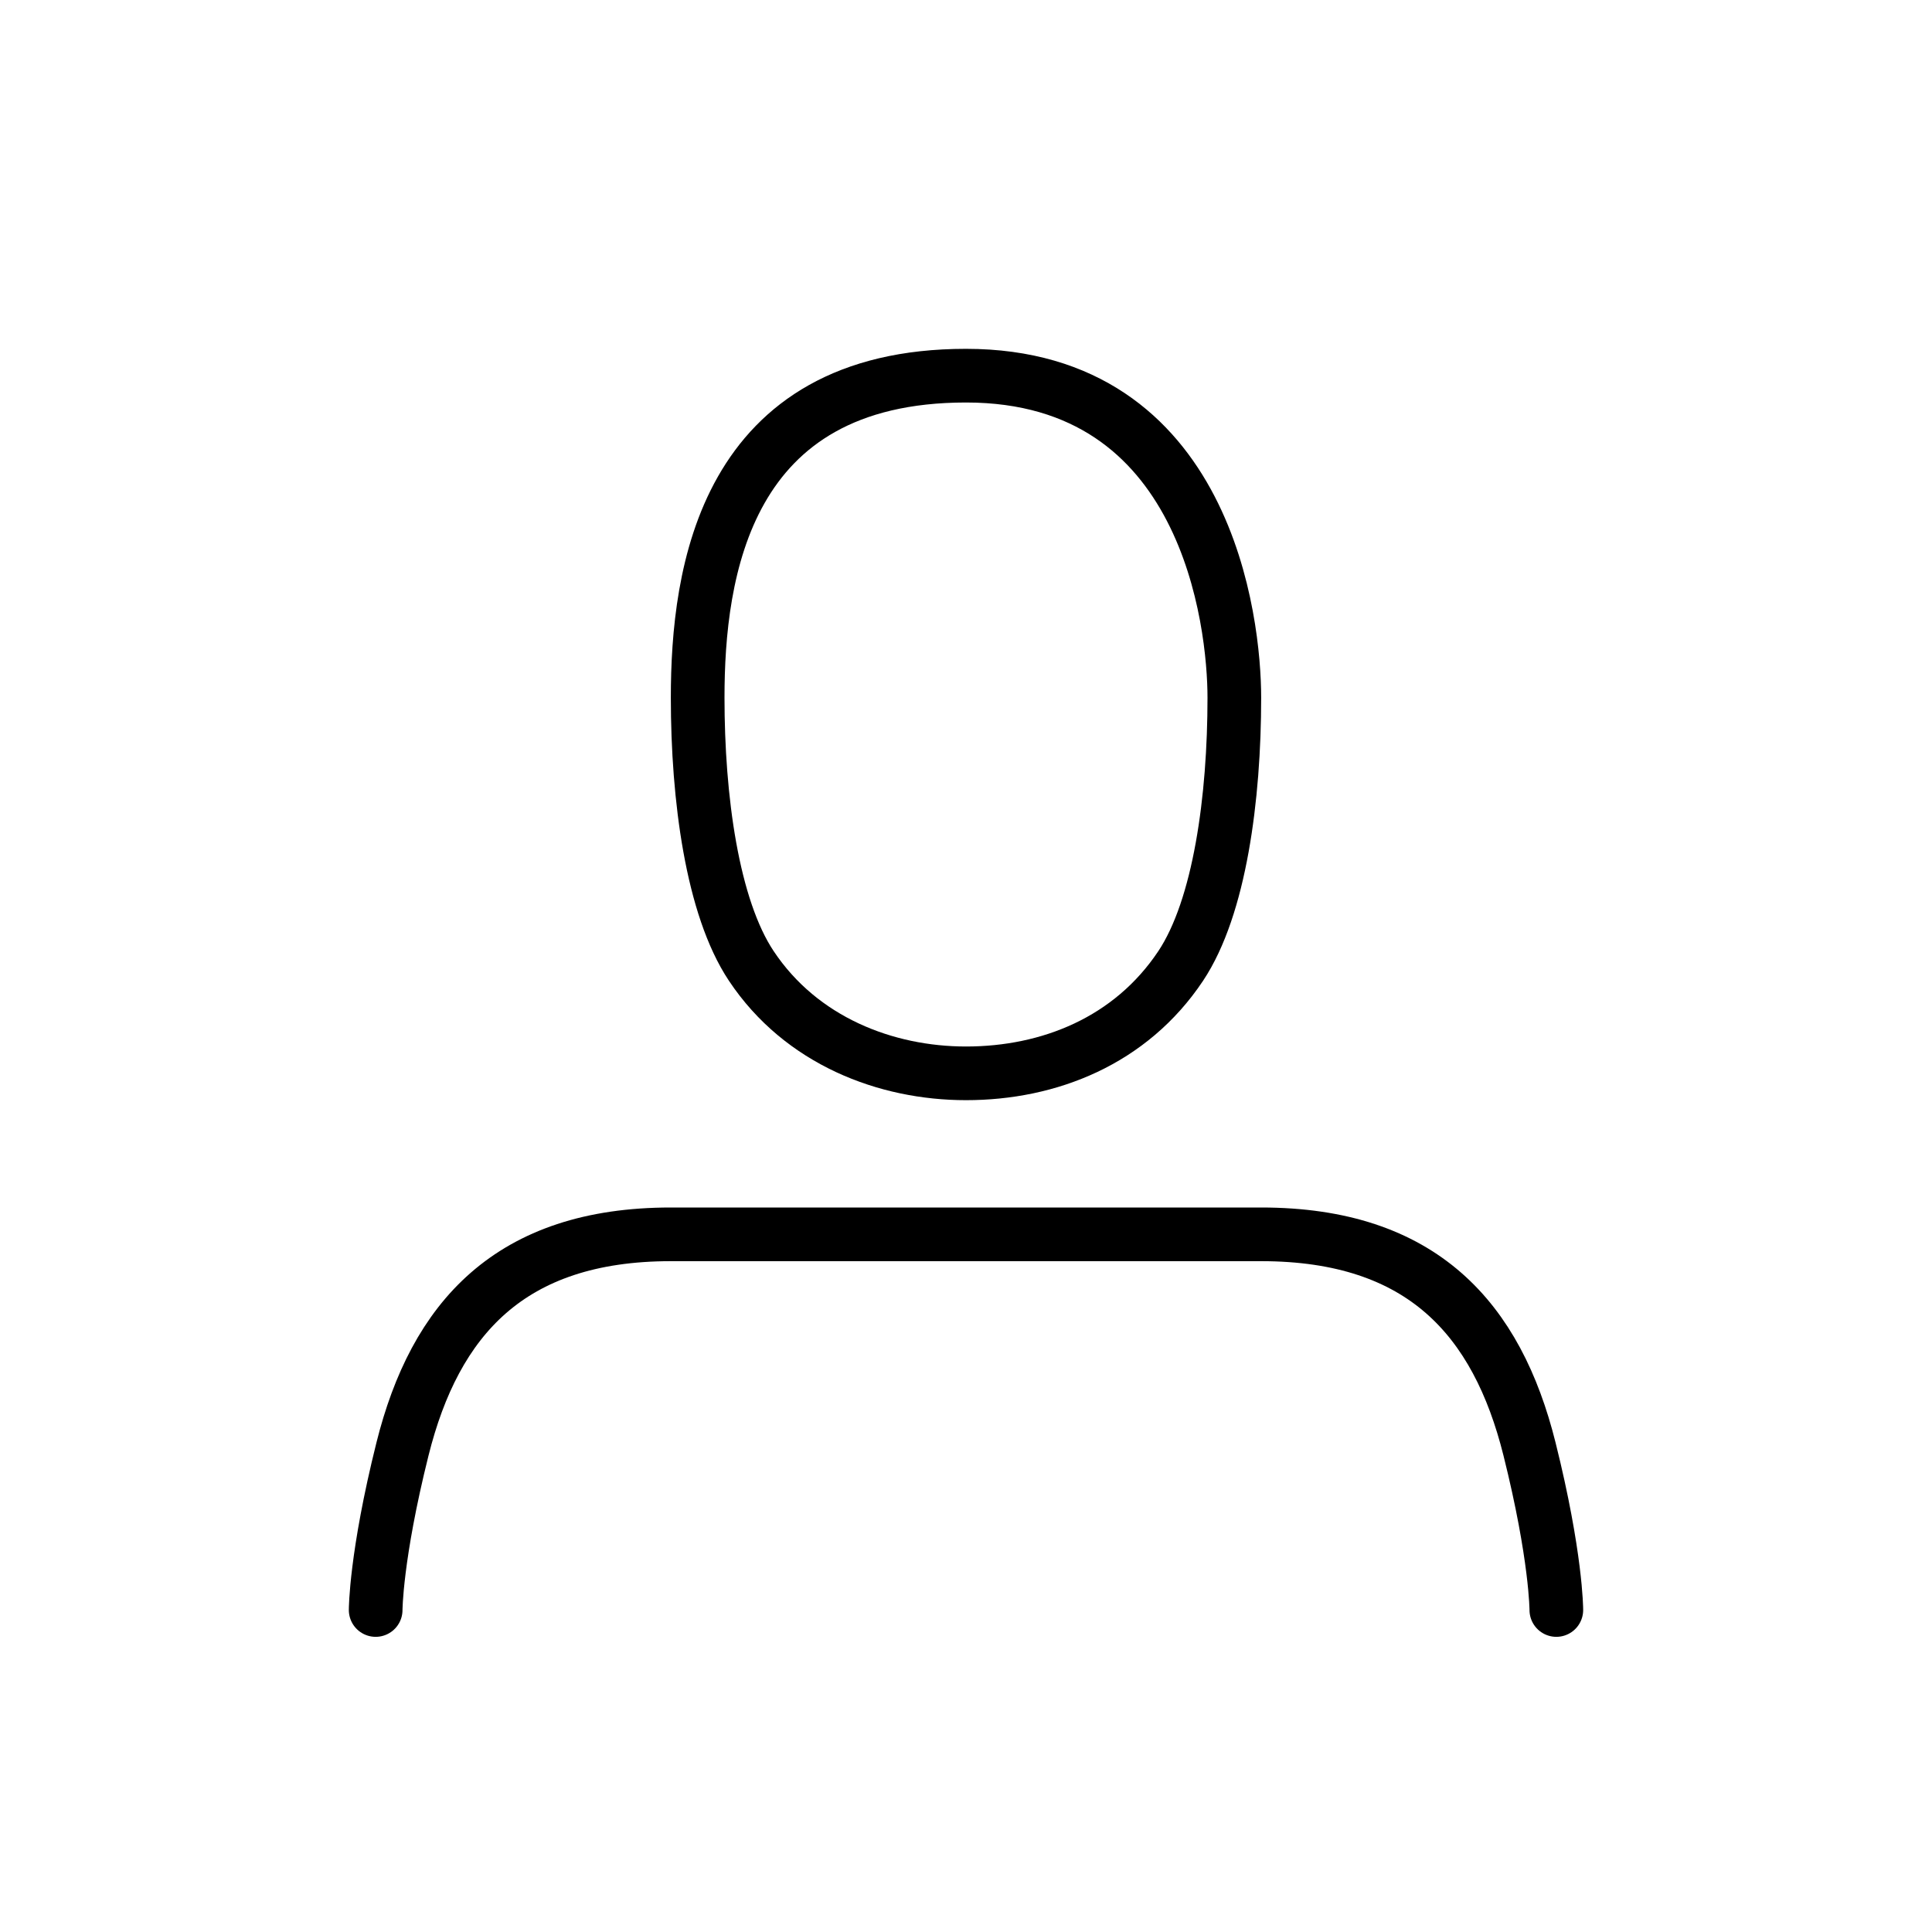 <svg id="emoji" viewBox="0 0 72 72" xmlns="http://www.w3.org/2000/svg">
  <g id="line">
    <path fill="none" stroke="param(outline)" stroke-linecap="round" stroke-linejoin="round" stroke-width="2" d="M58,60c0,0,0-2-1-6 c-1.211-4.846-4-8-10-8c-5,0-15,0-22,0c-6,0-8.789,3.154-10,8c-1,4-1,6-1,6"/>
    <path fill="none" stroke="param(outline)" stroke-linejoin="round" stroke-width="2" d="M26,26c0,3.725,0.539,7.809,2,10 c1.861,2.793,5.018,4,8,4c3.096,0,6.137-1.207,8-4c1.46-2.191,2-6.275,2-10c0-2.793-1-12-10-12S26,21.344,26,26z"/>
  </g>
</svg>
